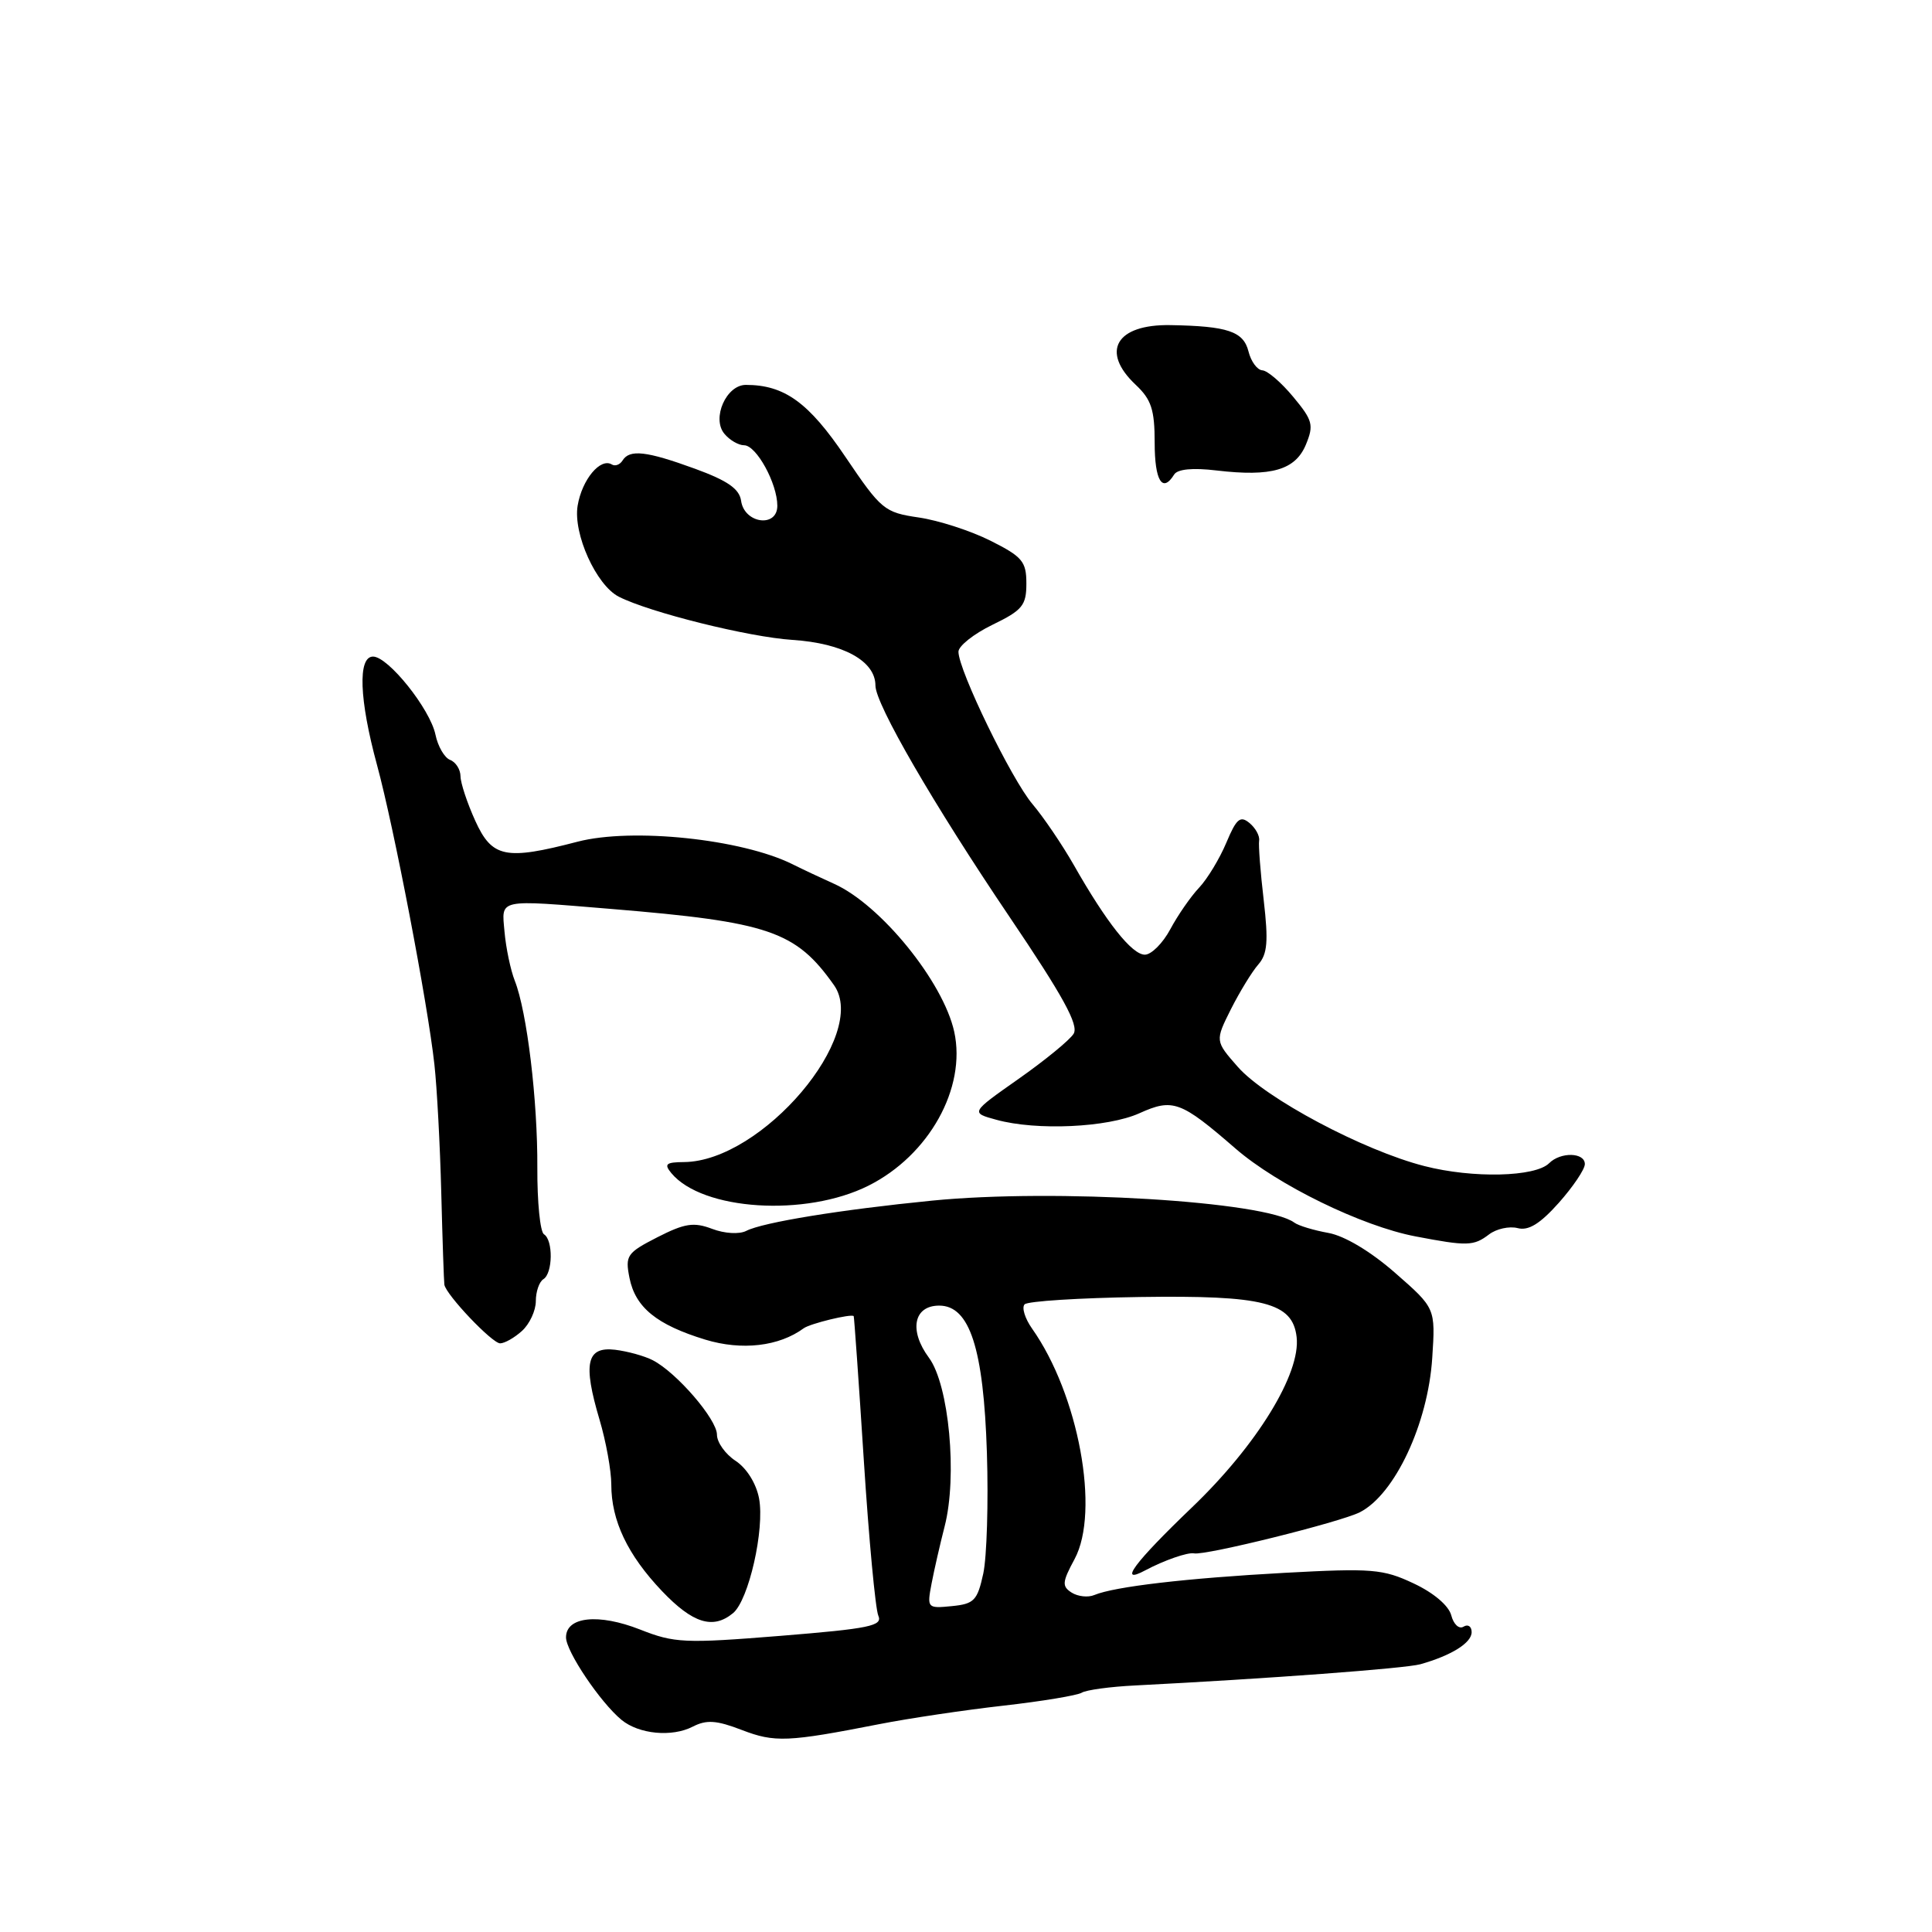 <?xml version="1.0" encoding="UTF-8" standalone="no"?>
<!DOCTYPE svg PUBLIC "-//W3C//DTD SVG 1.1//EN" "http://www.w3.org/Graphics/SVG/1.1/DTD/svg11.dtd" >
<svg xmlns="http://www.w3.org/2000/svg" xmlns:xlink="http://www.w3.org/1999/xlink" version="1.1" viewBox="0 0 256 256">
 <g >
 <path fill="currentColor"
d=" M 116.55 228.45 C 120.43 227.69 127.80 226.59 132.94 226.01 C 138.07 225.43 142.75 224.65 143.34 224.29 C 143.92 223.93 147.13 223.49 150.45 223.33 C 167.91 222.44 186.19 221.08 188.21 220.52 C 192.32 219.36 195.00 217.69 195.00 216.27 C 195.00 215.51 194.52 215.18 193.93 215.54 C 193.34 215.91 192.61 215.24 192.30 214.04 C 191.96 212.75 189.96 211.05 187.31 209.81 C 183.26 207.90 181.80 207.78 170.19 208.41 C 157.23 209.12 147.68 210.23 145.00 211.35 C 144.18 211.70 142.83 211.55 142.00 211.03 C 140.69 210.19 140.74 209.64 142.39 206.58 C 145.78 200.28 142.92 184.77 136.75 176.04 C 135.80 174.69 135.36 173.24 135.77 172.83 C 136.19 172.41 143.05 171.98 151.01 171.86 C 167.46 171.62 171.28 172.59 171.81 177.17 C 172.37 182.01 166.54 191.50 157.96 199.72 C 150.29 207.07 148.08 210.05 151.75 208.08 C 154.25 206.75 157.38 205.66 158.22 205.83 C 159.70 206.14 177.61 201.69 180.19 200.38 C 184.82 198.02 189.22 188.64 189.78 179.92 C 190.21 173.34 190.21 173.34 184.87 168.67 C 181.62 165.82 178.17 163.76 176.02 163.37 C 174.08 163.02 172.05 162.41 171.50 162.00 C 167.67 159.17 139.77 157.48 123.50 159.09 C 111.38 160.29 101.07 161.97 98.88 163.10 C 97.96 163.57 96.02 163.46 94.36 162.83 C 91.93 161.91 90.74 162.09 87.11 163.94 C 83.07 166.01 82.82 166.36 83.41 169.33 C 84.19 173.24 87.01 175.54 93.46 177.51 C 98.30 178.98 103.22 178.41 106.50 176.00 C 107.35 175.38 112.77 174.06 113.12 174.39 C 113.18 174.45 113.79 183.05 114.46 193.50 C 115.13 203.95 116.00 213.21 116.38 214.08 C 116.99 215.44 115.24 215.80 103.40 216.76 C 90.71 217.78 89.37 217.72 84.81 215.92 C 79.31 213.76 75.00 214.21 75.00 216.96 C 75.00 218.82 79.55 225.58 82.35 227.89 C 84.66 229.79 89.03 230.21 91.79 228.79 C 93.62 227.85 94.94 227.94 98.29 229.23 C 102.66 230.91 104.37 230.84 116.55 228.45 Z  M 97.13 213.75 C 99.21 212.03 101.34 202.64 100.58 198.55 C 100.20 196.56 98.94 194.54 97.47 193.57 C 96.11 192.68 95.00 191.12 95.00 190.10 C 95.00 188.07 89.66 181.87 86.50 180.24 C 85.40 179.67 83.15 179.05 81.50 178.85 C 77.72 178.41 77.22 180.64 79.44 188.11 C 80.30 191.00 81.00 194.87 81.00 196.71 C 81.00 201.50 83.16 206.03 87.72 210.83 C 91.80 215.11 94.48 215.94 97.13 213.75 Z  M 69.17 176.35 C 70.18 175.43 71.00 173.66 71.00 172.40 C 71.00 171.15 71.45 169.84 72.00 169.50 C 73.26 168.72 73.31 164.31 72.08 163.55 C 71.57 163.23 71.18 159.27 71.20 154.74 C 71.25 145.83 69.83 134.04 68.21 129.95 C 67.66 128.55 67.04 125.62 66.85 123.45 C 66.46 119.04 65.78 119.19 81.00 120.44 C 101.93 122.17 105.44 123.37 110.51 130.54 C 115.18 137.14 100.97 153.90 90.63 153.98 C 88.24 154.00 87.96 154.24 88.96 155.45 C 93.07 160.40 106.75 161.28 115.07 157.11 C 123.10 153.09 128.07 144.17 126.44 136.71 C 124.98 130.08 116.68 119.86 110.50 117.10 C 108.85 116.36 106.38 115.20 105.00 114.51 C 98.27 111.17 83.76 109.65 76.53 111.53 C 66.98 114.02 65.20 113.66 62.97 108.75 C 61.91 106.41 61.03 103.76 61.02 102.86 C 61.01 101.95 60.39 100.98 59.64 100.69 C 58.90 100.41 58.02 98.90 57.70 97.34 C 56.99 93.94 51.44 87.00 49.43 87.00 C 47.39 87.00 47.60 92.69 49.95 101.34 C 52.19 109.57 56.66 132.87 57.56 141.04 C 57.90 144.09 58.31 151.74 58.47 158.04 C 58.63 164.34 58.82 169.82 58.88 170.22 C 59.10 171.57 65.21 178.00 66.27 178.00 C 66.86 178.00 68.17 177.26 69.17 176.35 Z  M 197.30 163.57 C 198.28 162.82 199.99 162.45 201.09 162.73 C 202.53 163.11 204.06 162.17 206.55 159.38 C 208.44 157.25 210.00 154.94 210.00 154.25 C 210.00 152.69 206.79 152.61 205.27 154.13 C 203.44 155.96 195.16 156.16 188.74 154.51 C 180.64 152.44 167.69 145.55 164.01 141.36 C 161.00 137.93 161.00 137.93 163.11 133.71 C 164.28 131.40 165.91 128.73 166.74 127.79 C 167.94 126.41 168.08 124.74 167.45 119.29 C 167.01 115.55 166.74 112.00 166.84 111.38 C 166.94 110.77 166.37 109.72 165.56 109.05 C 164.34 108.04 163.83 108.48 162.50 111.65 C 161.62 113.75 160.00 116.44 158.89 117.62 C 157.78 118.79 156.06 121.28 155.07 123.13 C 154.08 124.98 152.56 126.50 151.70 126.50 C 149.99 126.50 146.60 122.22 142.28 114.61 C 140.75 111.93 138.29 108.30 136.81 106.55 C 134.02 103.26 127.00 88.80 127.00 86.36 C 127.00 85.60 129.03 83.99 131.50 82.79 C 135.48 80.86 136.00 80.22 136.00 77.32 C 136.00 74.40 135.47 73.77 131.25 71.65 C 128.64 70.34 124.36 68.95 121.74 68.57 C 117.18 67.90 116.77 67.56 112.03 60.55 C 107.16 53.33 103.94 51.00 98.83 51.00 C 96.23 51.00 94.28 55.43 95.98 57.47 C 96.67 58.31 97.85 59.00 98.60 59.00 C 100.22 59.00 103.00 64.06 103.00 67.02 C 103.00 69.97 98.62 69.38 98.20 66.36 C 97.97 64.77 96.41 63.69 92.09 62.11 C 85.65 59.76 83.42 59.51 82.49 61.02 C 82.14 61.58 81.51 61.81 81.08 61.55 C 79.56 60.61 77.12 63.54 76.54 67.00 C 75.92 70.73 79.01 77.55 82.00 79.07 C 86.09 81.15 99.23 84.42 105.00 84.79 C 111.71 85.23 116.00 87.58 116.00 90.84 C 116.00 93.30 123.72 106.62 133.76 121.48 C 140.86 131.99 142.97 135.83 142.26 136.98 C 141.74 137.82 138.45 140.51 134.95 142.97 C 128.59 147.44 128.59 147.44 132.04 148.38 C 137.35 149.84 146.77 149.41 150.98 147.51 C 155.41 145.51 156.45 145.89 163.70 152.18 C 169.26 157.01 180.46 162.48 187.57 163.83 C 194.42 165.14 195.26 165.12 197.30 163.57 Z  M 155.58 62.88 C 156.02 62.16 158.04 61.96 161.20 62.34 C 168.48 63.20 171.64 62.28 173.04 58.91 C 174.11 56.32 173.94 55.69 171.36 52.59 C 169.79 50.69 167.95 49.11 167.27 49.07 C 166.59 49.03 165.76 47.90 165.43 46.56 C 164.76 43.91 162.67 43.21 155.10 43.08 C 147.88 42.95 145.78 46.57 150.50 51.00 C 152.56 52.94 153.00 54.29 153.00 58.67 C 153.00 63.71 154.03 65.38 155.58 62.88 Z  M 123.44 209.82 C 123.79 207.99 124.57 204.59 125.17 202.25 C 126.88 195.61 125.75 183.50 123.09 179.91 C 120.41 176.29 121.06 173.00 124.45 173.00 C 128.49 173.00 130.33 178.68 130.77 192.50 C 130.98 199.10 130.76 206.30 130.29 208.50 C 129.51 212.08 129.08 212.53 126.12 212.82 C 122.87 213.14 122.82 213.08 123.44 209.82 Z "/>
</g>
</svg>